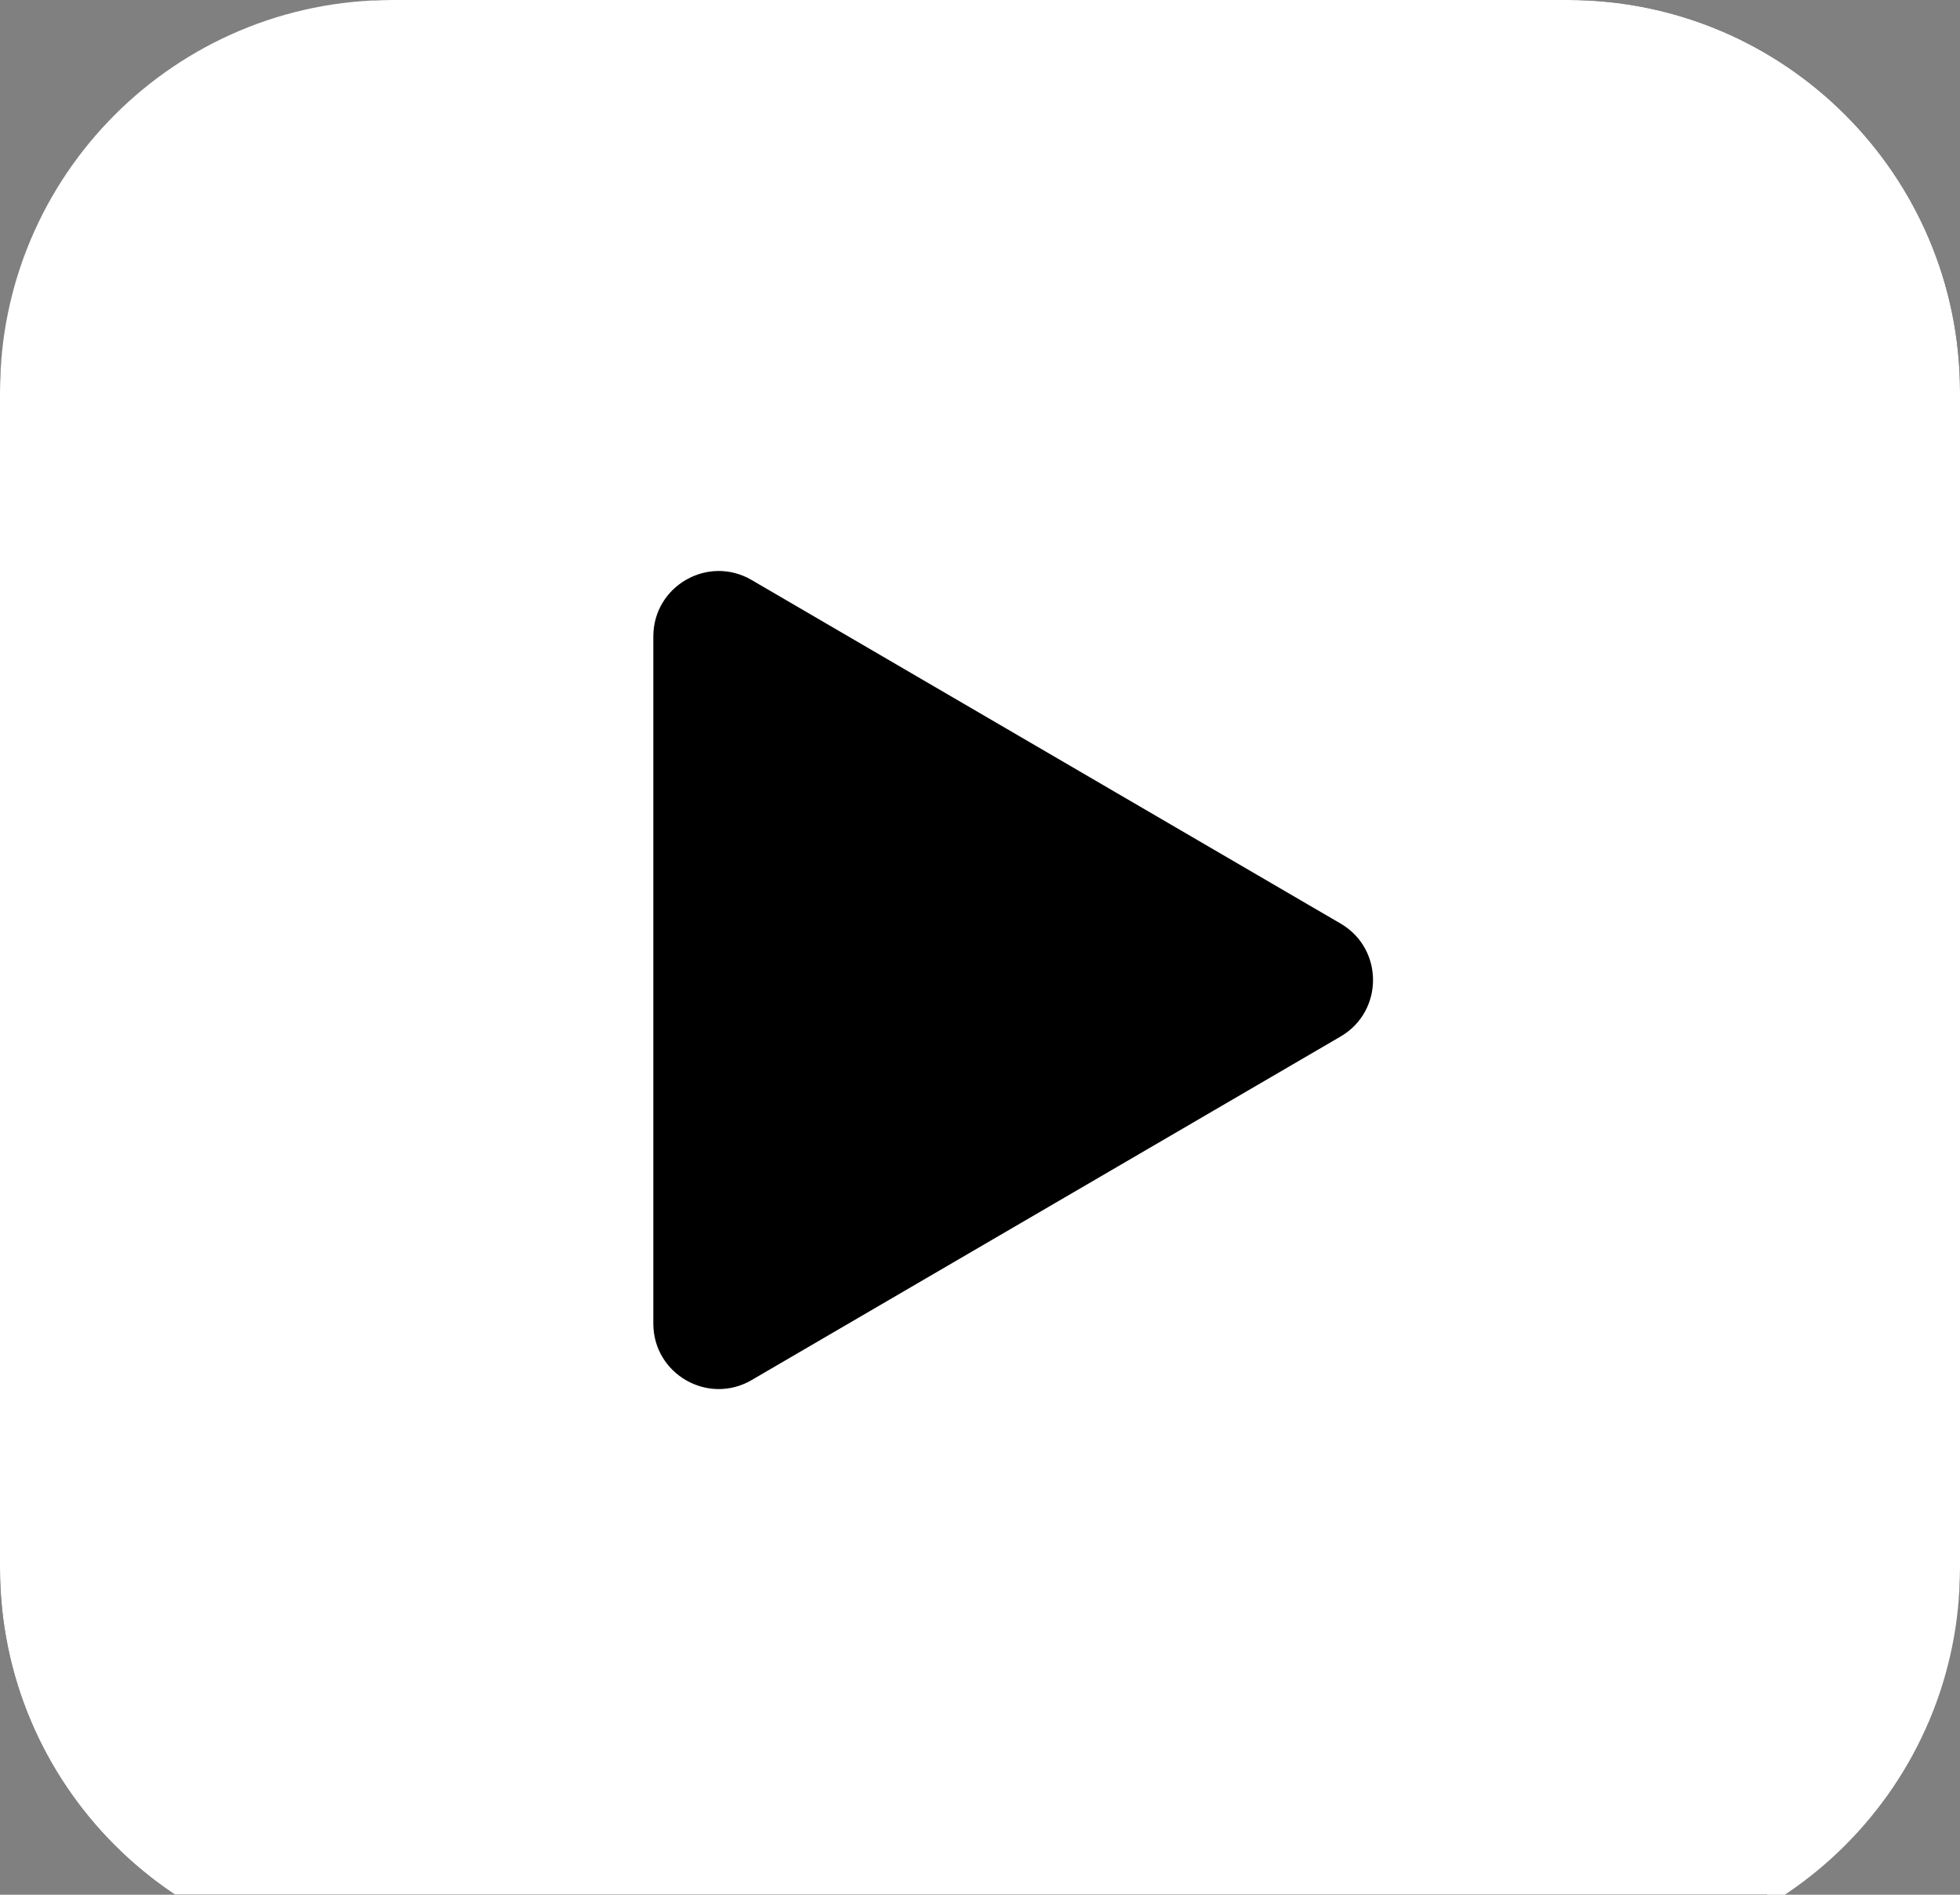 <svg width="30" height="29" viewBox="0 0 30 29" fill="none" xmlns="http://www.w3.org/2000/svg">
<rect x="0" y="0" width="30" height="29" fill="#808080" stroke="none"/>
<rect x="30" width="30" height="30" rx="6" transform="rotate(90 30 0)" fill="black"/>
<path d="M30 24C30 27.314 27.314 30 24 30H6C2.686 30 4.83208e-08 27.314 0 24L0 6C0 2.686 2.686 4.83208e-08 6 0L24 0C27.314 0 30 2.686 30 6V24ZM20.52 15.864C21.181 15.478 21.181 14.522 20.52 14.136L11.504 8.877C10.837 8.488 10 8.969 10 9.741L10 20.259C10 21.03 10.837 21.512 11.504 21.123L20.52 15.864Z" fill="white"/>
</svg>
